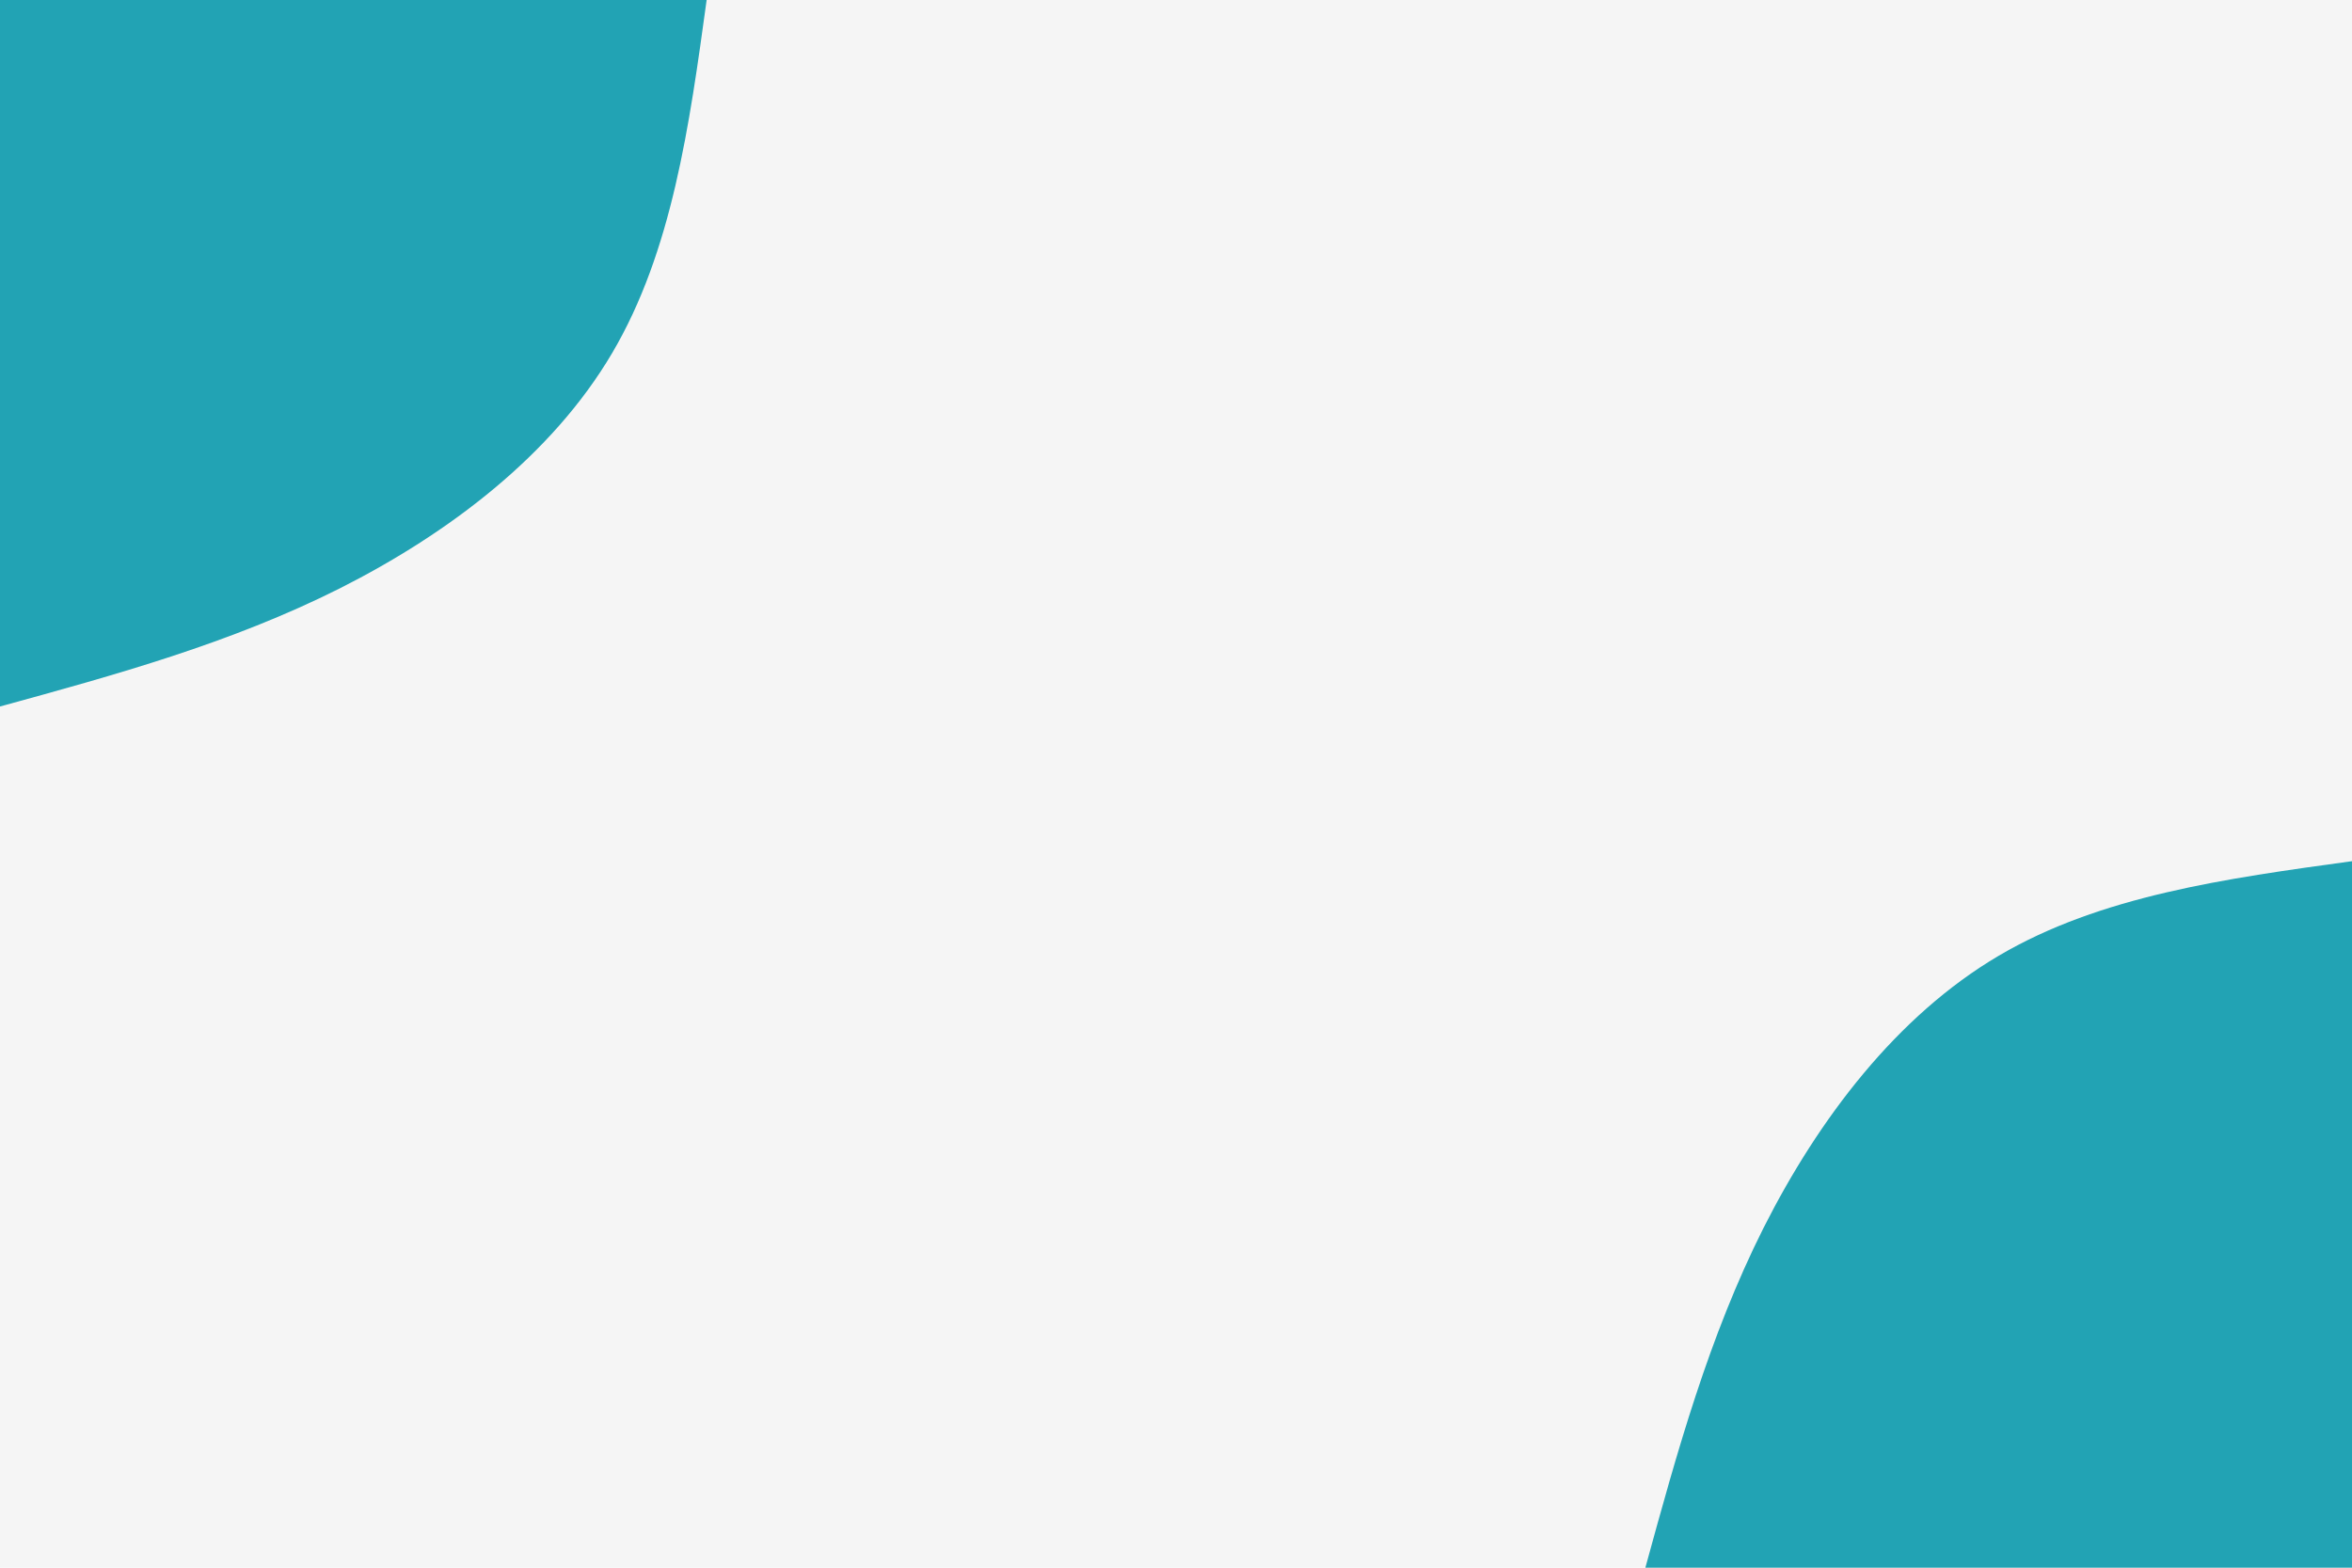 <svg id="visual" viewBox="0 0 900 600" xmlns="http://www.w3.org/2000/svg" xmlns:xlink="http://www.w3.org/1999/xlink" version="1.1" preserveAspectRatio="none"><rect x="0" y="0" width="900" height="600" fill="#F5F5F5"></rect><defs><linearGradient id="grad1_0" x1="33.3%" y1="100%" x2="100%" y2="0%"><stop offset="20%" stop-color="#f5f5f5" stop-opacity="1"></stop><stop offset="80%" stop-color="#f5f5f5" stop-opacity="1"></stop></linearGradient></defs><defs><linearGradient id="grad2_0" x1="0%" y1="100%" x2="66.7%" y2="0%"><stop offset="20%" stop-color="#f5f5f5" stop-opacity="1"></stop><stop offset="80%" stop-color="#f5f5f5" stop-opacity="1"></stop></linearGradient></defs><g transform="translate(900, 600)"><path d="M-270.4 0C-258.3 -44.1 -246.2 -88.2 -225.2 -130C-204.1 -171.8 -174.2 -211.2 -135.2 -234.2C-96.2 -257.2 -48.1 -263.8 0 -270.4L0 0Z" fill="#22a3b4"></path></g><g transform="translate(0, 0)"><path d="M270.4 0C263.8 48.1 257.2 96.2 234.2 135.2C211.2 174.2 171.8 204.1 130 225.2C88.2 246.2 44.1 258.3 0 270.4L0 0Z" fill="#22a3b4"></path></g></svg>